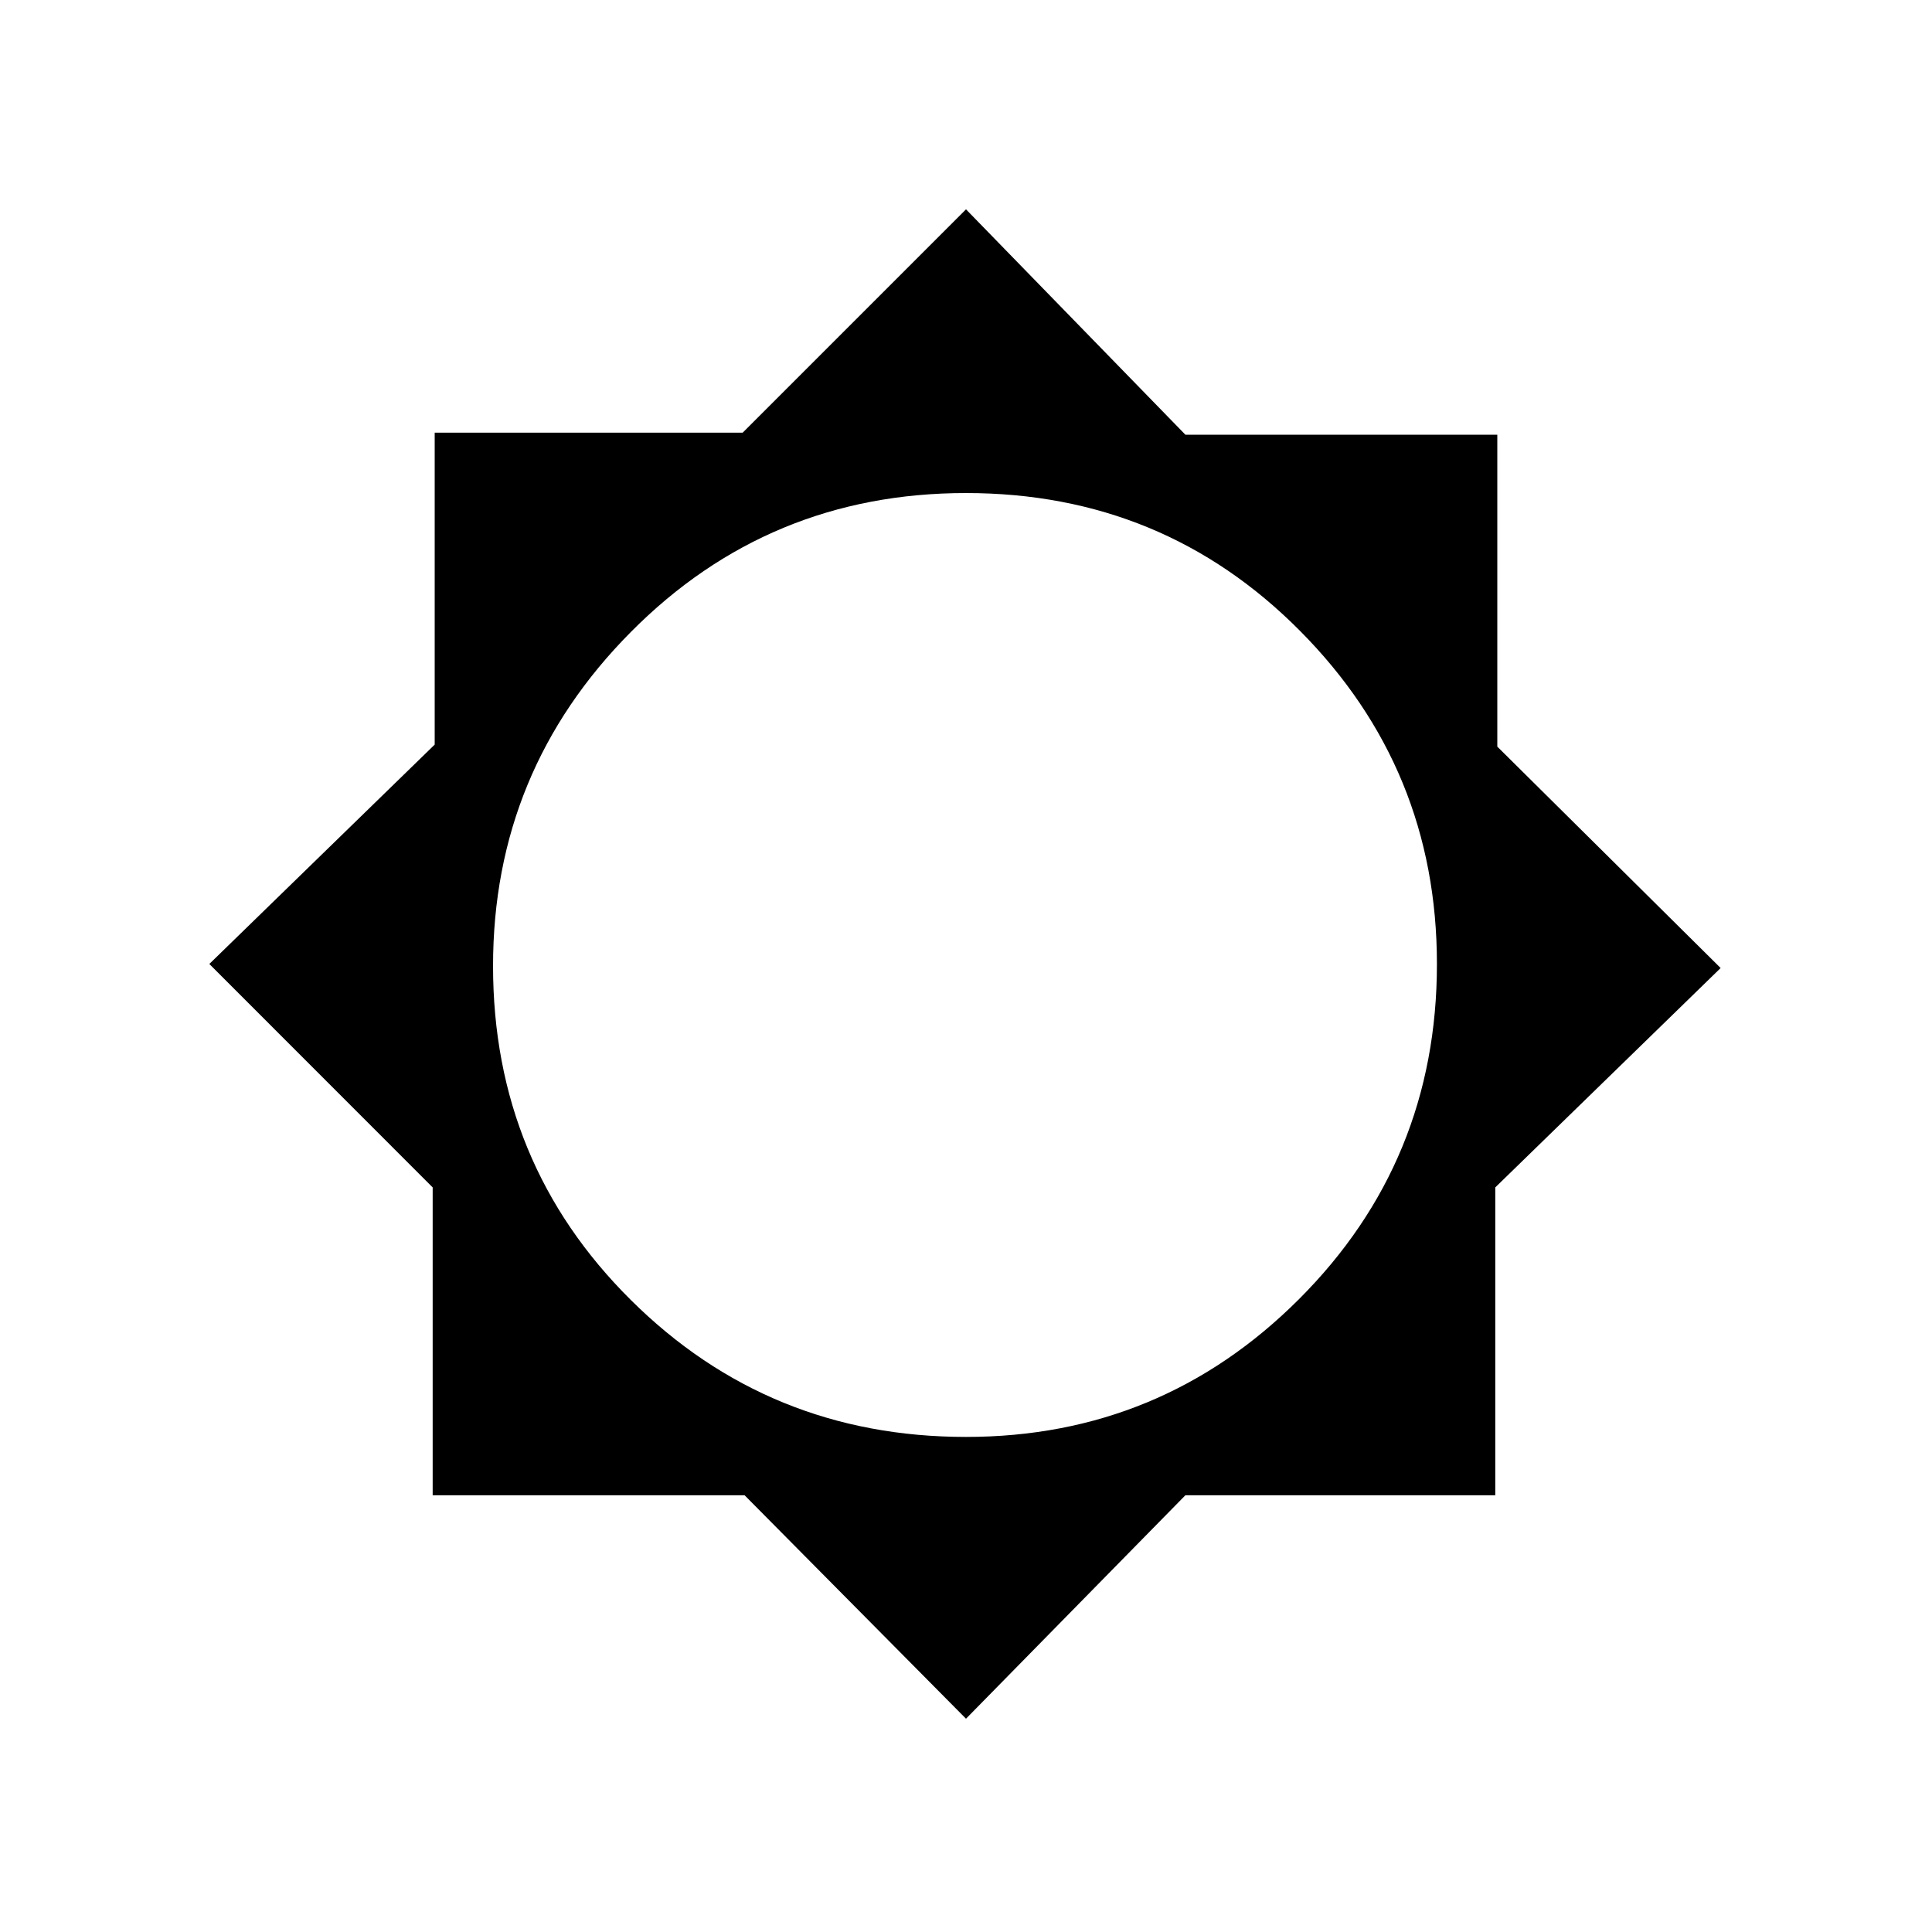 <svg xmlns="http://www.w3.org/2000/svg" height="20" width="20"><path d="m10 17.792-2.292-2.313H4.479v-3.187L2.167 9.979 4.5 7.708V4.479h3.188L10 2.167 12.271 4.5H15.5v3.229l2.312 2.292-2.333 2.271v3.187h-3.208Zm0-2.917q2.021 0 3.448-1.427t1.427-3.469q0-2.021-1.417-3.448Q12.042 5.104 10 5.104q-2.042 0-3.469 1.438Q5.104 7.979 5.104 10q0 2.042 1.427 3.458Q7.958 14.875 10 14.875Z"/></svg>